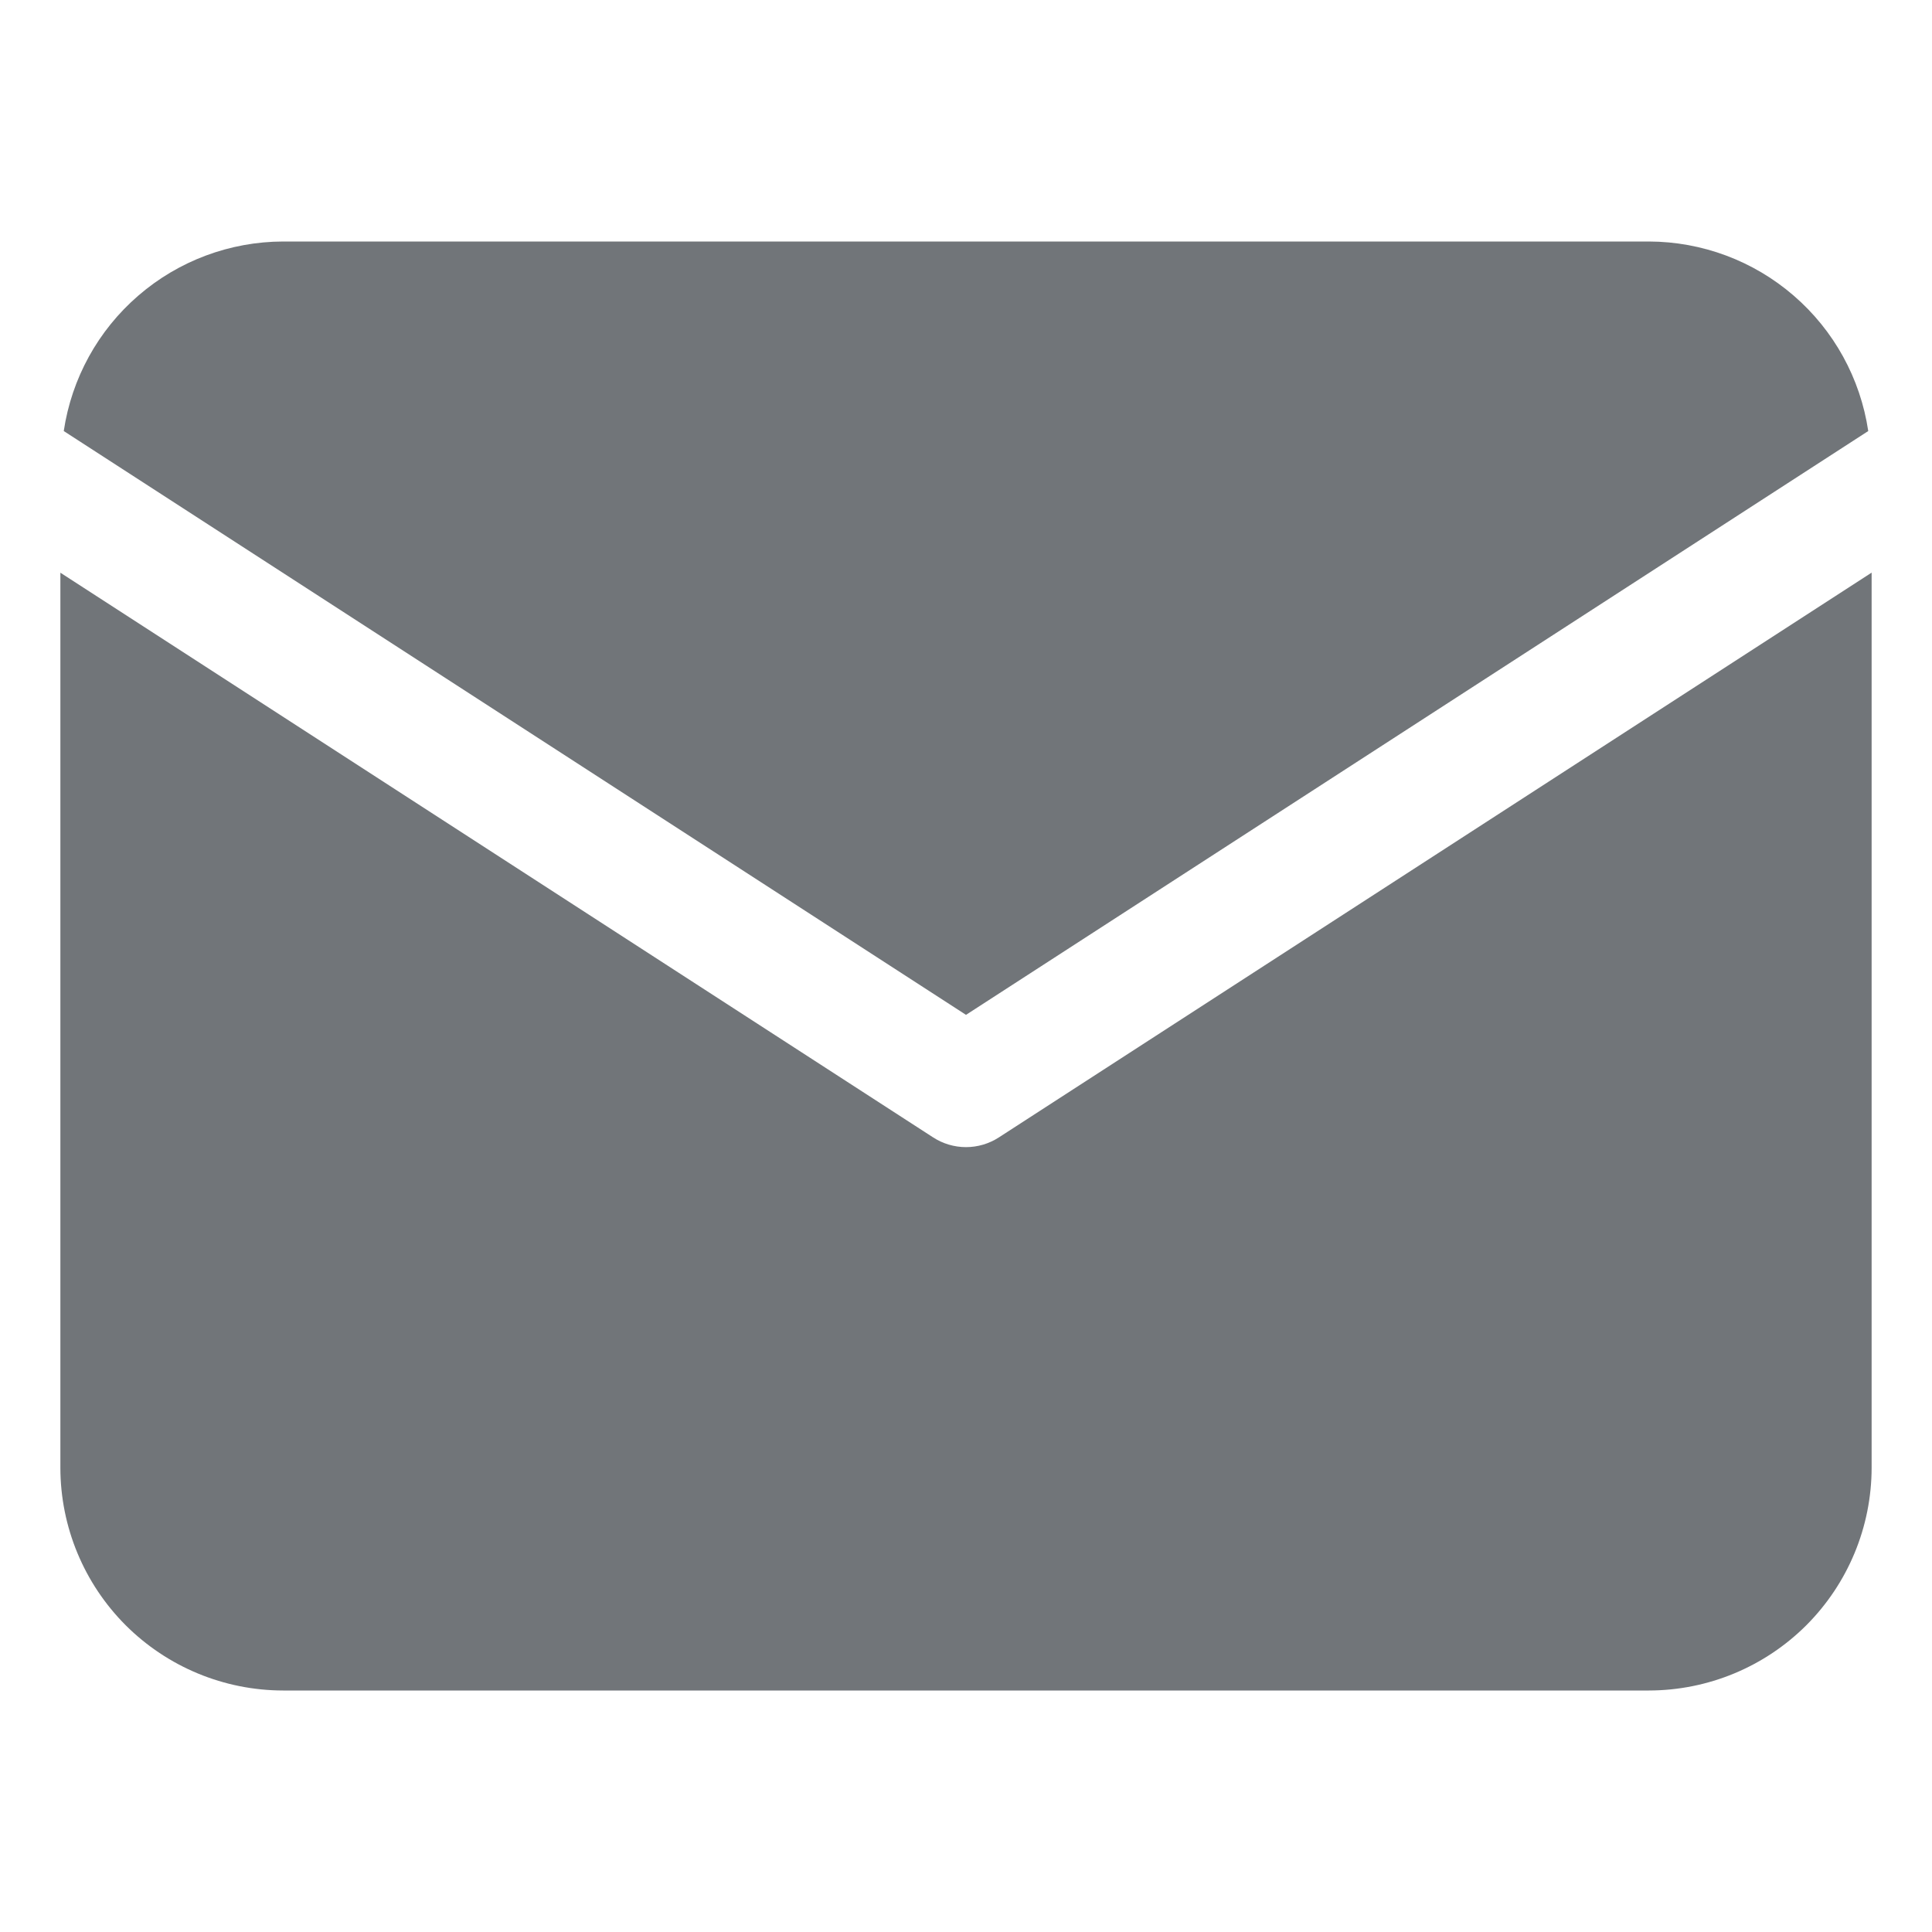 <svg width="28" height="28" viewBox="0 0 28 28" fill="none" xmlns="http://www.w3.org/2000/svg">
	<path d="M27.076 6.247C26.962 5.484 26.579 4.788 25.995 4.284C25.412 3.78 24.668 3.502 23.897 3.5H4.103C3.332 3.502 2.588 3.78 2.005 4.284C1.421 4.788 1.038 5.484 0.924 6.247L14 14.708L27.076 6.247Z" fill="#717579"></path>
	<path d="M14.475 16.485C14.334 16.576 14.169 16.625 14 16.625C13.831 16.625 13.666 16.576 13.525 16.485L0.875 8.3V21.272C0.876 22.128 1.216 22.948 1.821 23.554C2.427 24.159 3.247 24.499 4.103 24.5H23.897C24.753 24.499 25.573 24.159 26.179 23.554C26.784 22.948 27.124 22.128 27.125 21.272V8.299L14.475 16.485Z" fill="#717579"></path>
</svg>